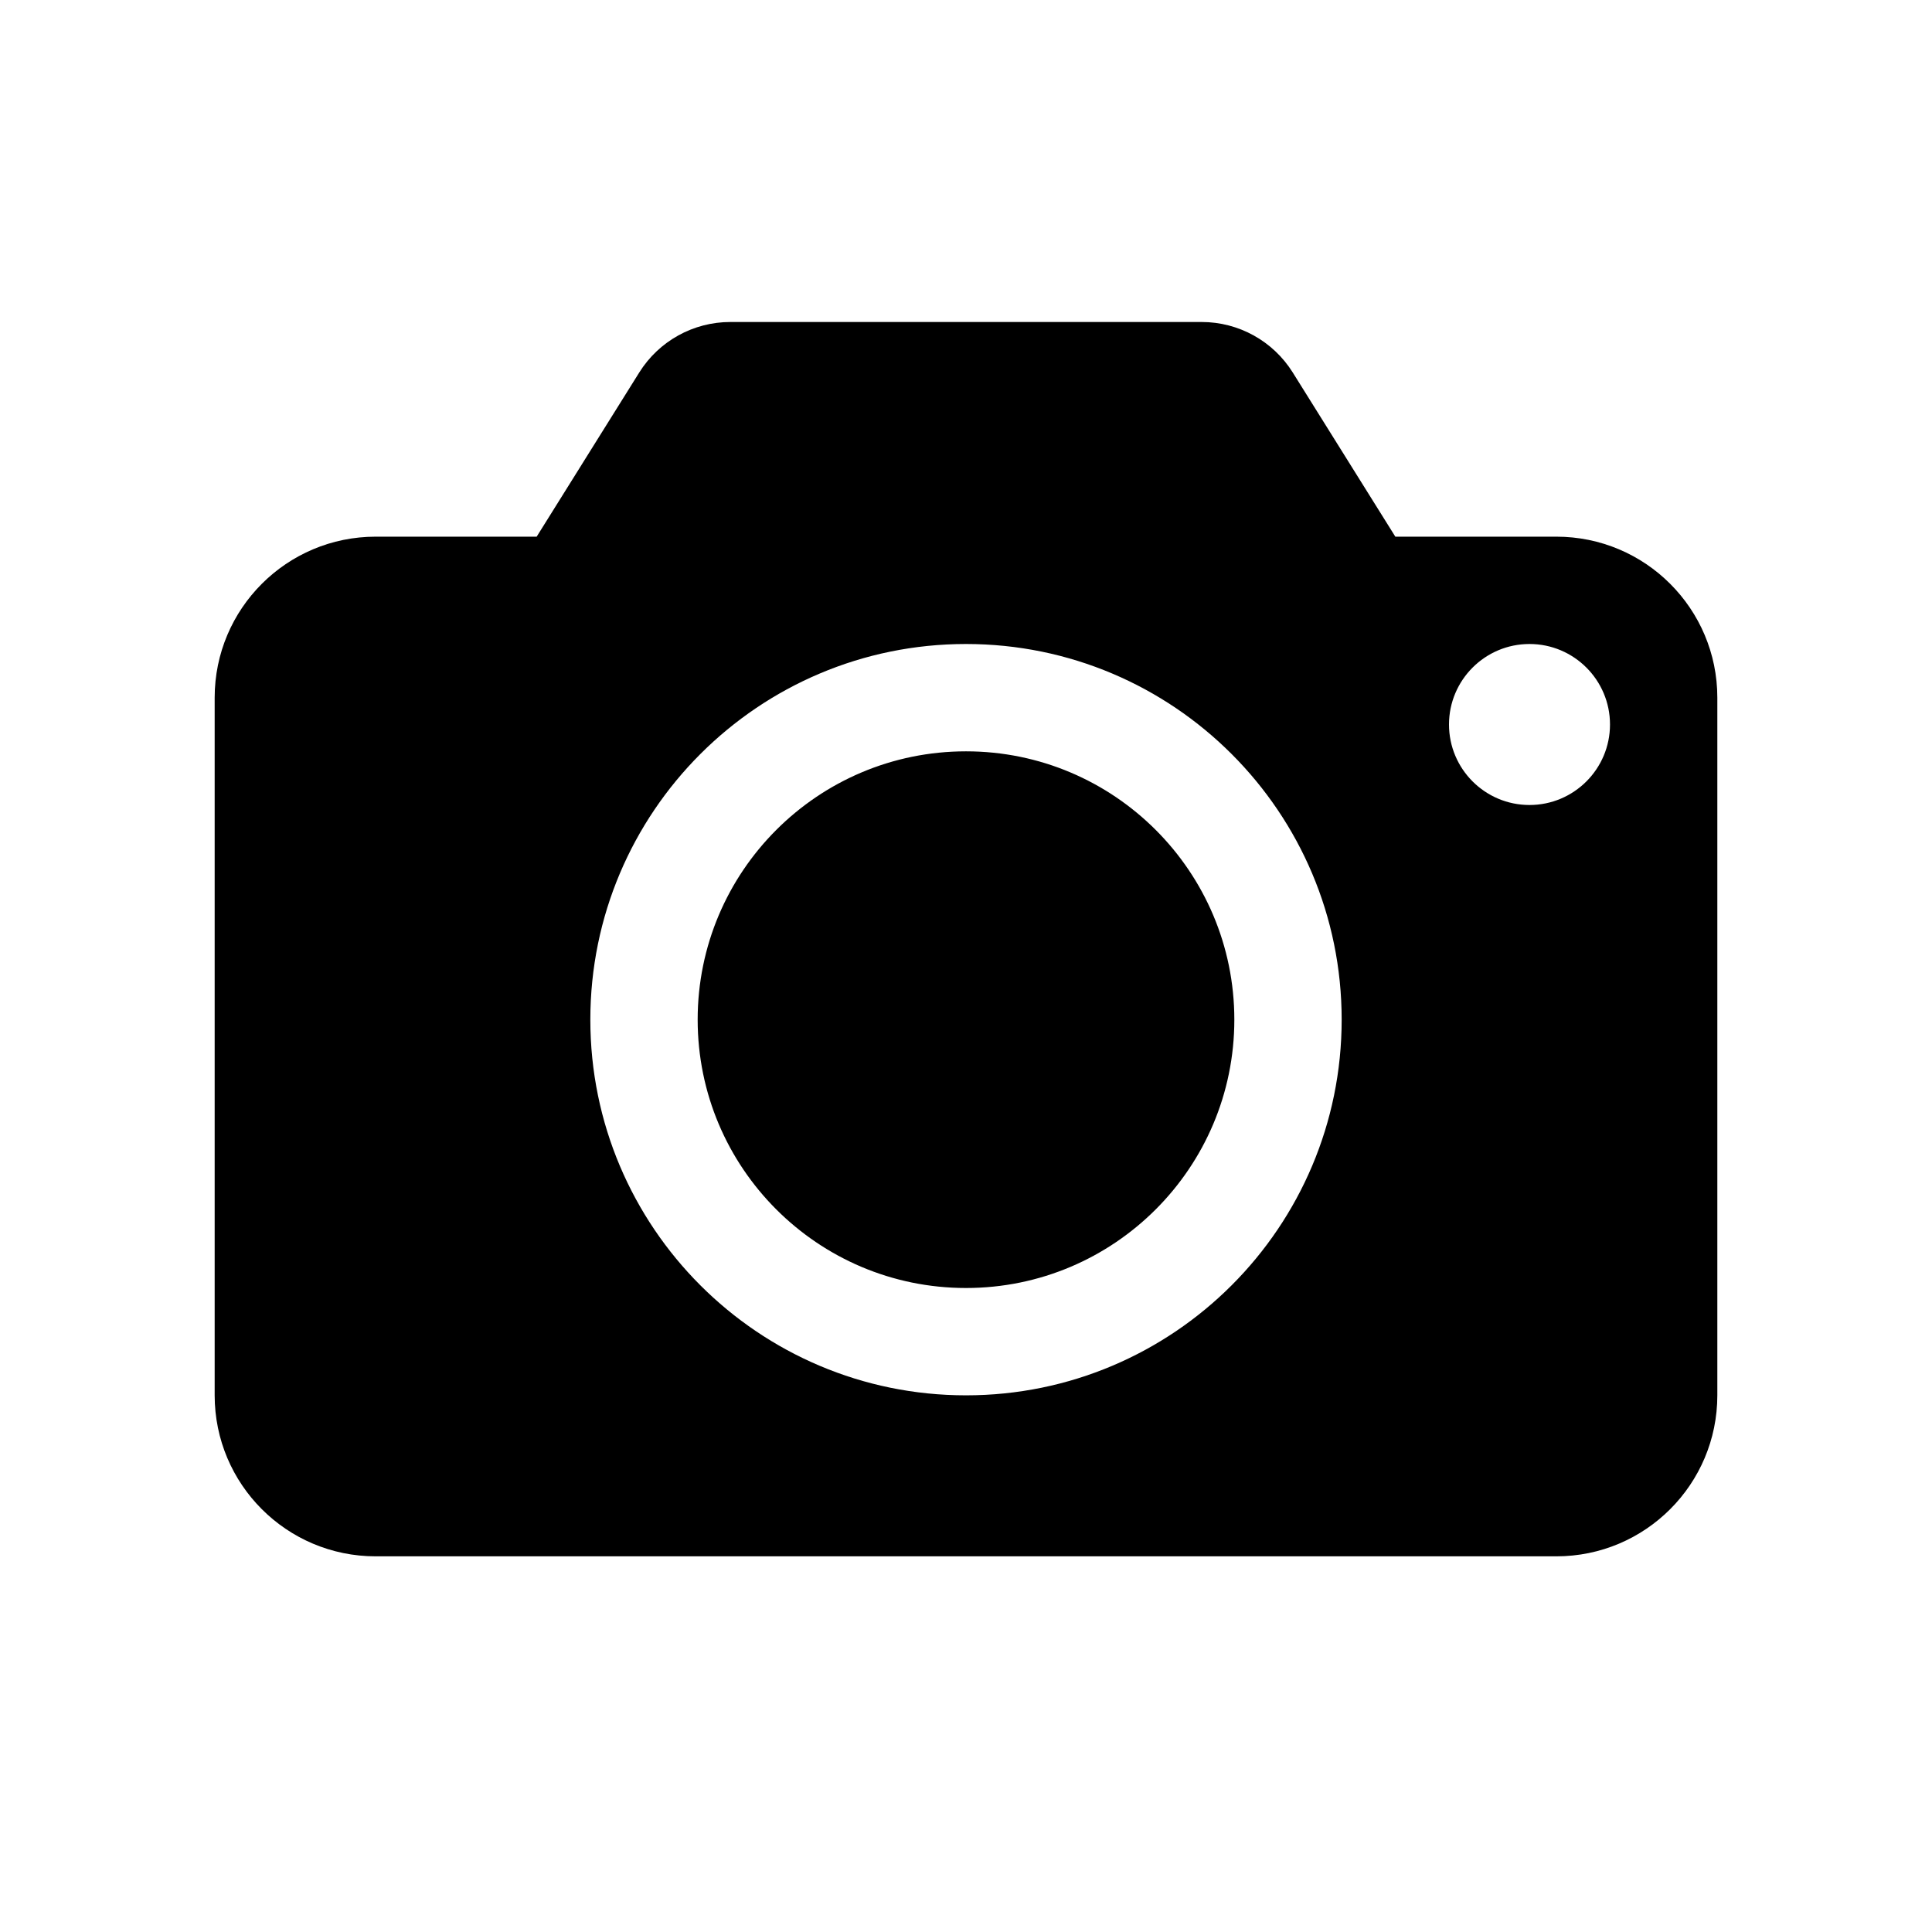 <?xml version="1.0" encoding="UTF-8"?>
<svg width="36px" height="36px" viewBox="0 0 36 36" version="1.1" xmlns="http://www.w3.org/2000/svg" xmlns:xlink="http://www.w3.org/1999/xlink">
    <title>fast-icon/camera_normal</title>
    <g id="fast-icon/camera_normal" stroke="none" stroke-width="1" fill="none" fill-rule="evenodd">
        <path d="M22.392,6 C23.081,6 23.722,6.355 24.088,6.94 L26,10 L29,10 C30.657,10 32,11.343 32,13 L32,26 C32,27.657 30.657,29 29,29 L7,29 C5.343,29 4,27.657 4,26 L4,13 C4,11.343 5.343,10 7,10 L10,10 L11.912,6.94 C12.278,6.355 12.919,6 13.608,6 L22.392,6 Z M18,12 C14.134,12 11,15.134 11,19 C11,22.866 14.134,26 18,26 C21.866,26 25,22.866 25,19 C25,15.134 21.866,12 18,12 Z M18,14 C20.761,14 23,16.239 23,19 C23,21.761 20.761,24 18,24 C15.239,24 13,21.761 13,19 C13,16.239 15.239,14 18,14 Z M28.5,12 C27.672,12 27,12.672 27,13.5 C27,14.328 27.672,15 28.5,15 C29.328,15 30,14.328 30,13.5 C30,12.672 29.328,12 28.5,12 Z" id="形状结合" fill="#000000"></path>
    </g>
</svg>